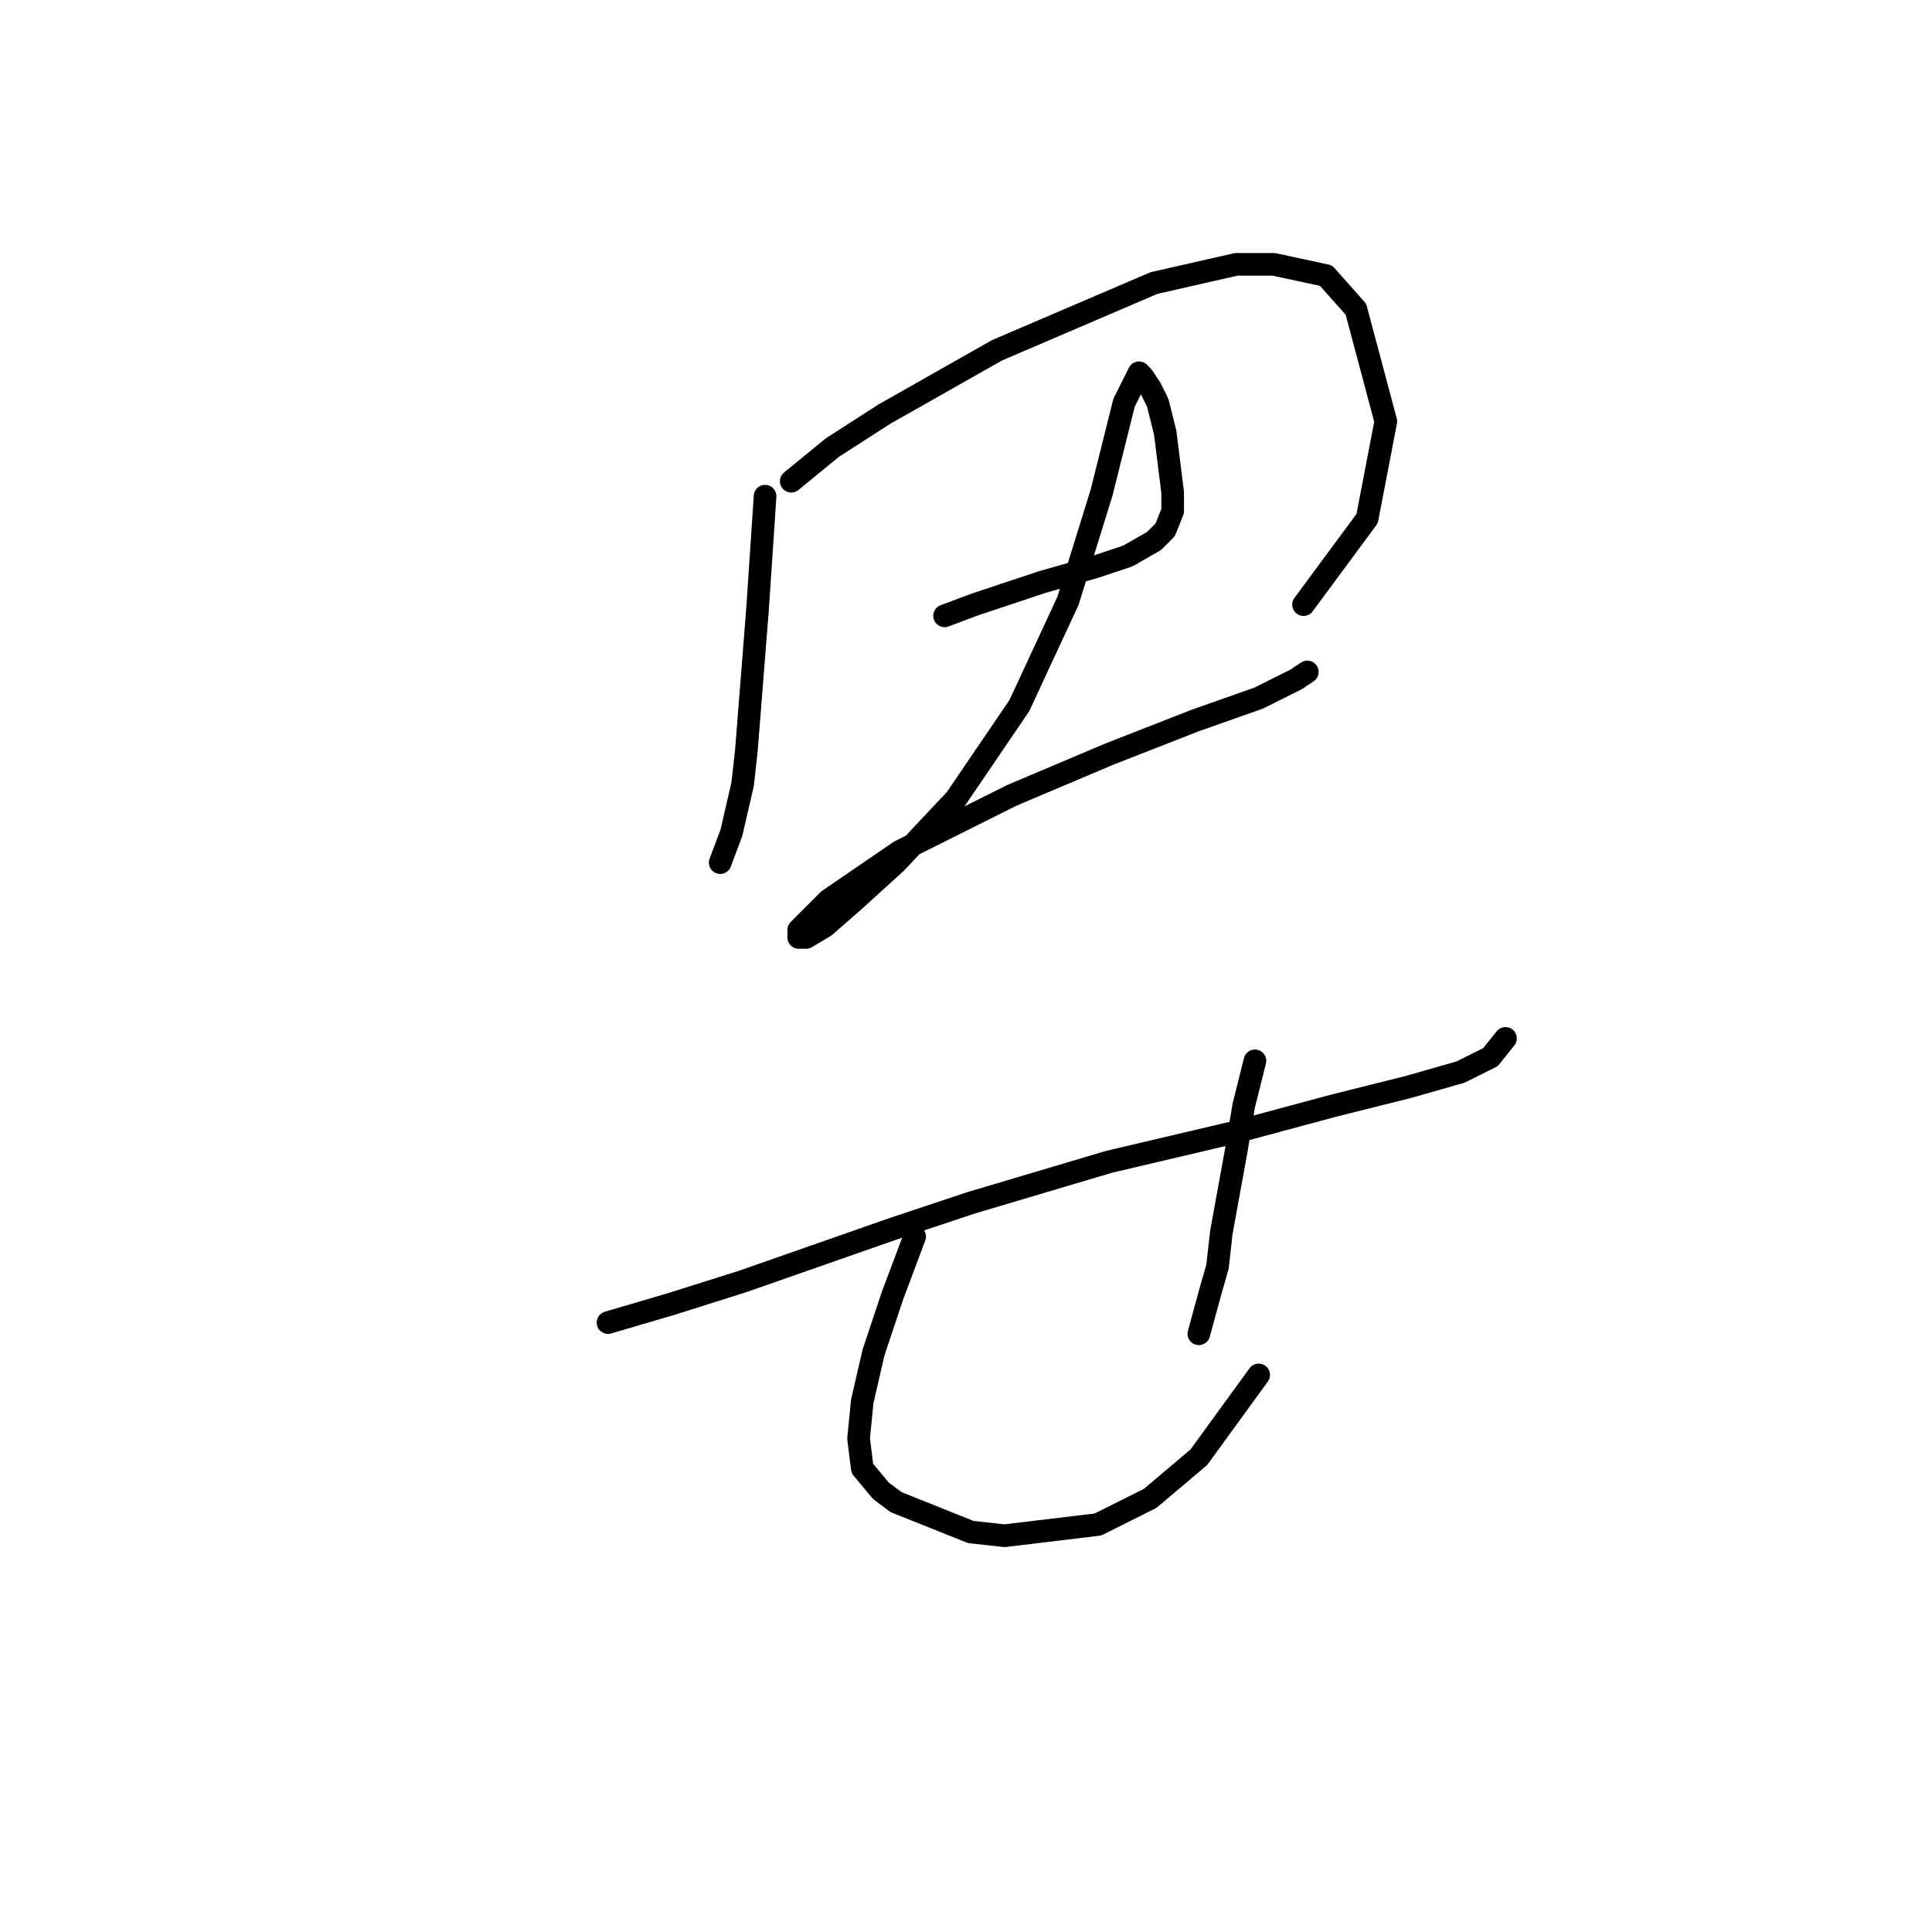 <?xml version="1.0" standalone="no"?>
    <svg width="256" height="256" xmlns="http://www.w3.org/2000/svg" version="1.1">
    <polyline stroke="black" stroke-width="3" stroke-linecap="round" fill="transparent" stroke-linejoin="round" points="101.377 65.747 100.386 80.611 98.899 99.44 98.404 103.899 96.917 110.341 95.431 114.305 95.431 114.305 " />
        <polyline stroke="black" stroke-width="3" stroke-linecap="round" fill="transparent" stroke-linejoin="round" points="104.845 63.765 110.296 59.305 117.232 54.846 132.097 46.422 152.908 37.504 163.809 35.026 168.763 35.026 175.7 36.513 179.664 40.972 183.628 55.837 181.151 68.719 172.727 80.116 172.727 80.116 " />
        <polyline stroke="black" stroke-width="3" stroke-linecap="round" fill="transparent" stroke-linejoin="round" points="125.16 81.602 129.124 80.116 138.043 77.143 144.98 75.161 149.439 73.674 152.908 71.692 154.394 70.206 155.385 67.729 155.385 65.251 154.394 57.323 153.403 53.359 152.412 51.377 151.421 49.891 150.926 49.395 148.944 53.359 145.971 65.251 141.511 79.62 135.07 93.494 126.647 105.881 118.719 114.305 113.268 119.26 109.305 122.728 106.827 124.215 105.836 124.215 105.836 123.224 109.8 119.26 119.214 112.818 134.079 105.386 146.962 99.935 158.358 95.476 166.781 92.503 171.736 90.026 173.223 89.035 173.223 89.035 " />
        <polyline stroke="black" stroke-width="3" stroke-linecap="round" fill="transparent" stroke-linejoin="round" points="80.566 175.25 88.989 172.773 98.404 169.8 118.223 162.863 128.629 159.394 146.962 153.944 163.809 149.98 176.691 146.512 186.601 144.034 193.538 142.052 197.502 140.07 199.484 137.593 199.484 137.593 " />
        <polyline stroke="black" stroke-width="3" stroke-linecap="round" fill="transparent" stroke-linejoin="round" points="121.196 163.854 119.71 167.818 118.223 171.782 115.746 179.214 114.259 185.655 113.764 190.61 114.259 194.574 116.737 197.547 118.719 199.034 128.629 202.998 133.088 203.493 145.475 202.007 152.412 198.538 158.854 193.088 166.781 182.187 166.781 182.187 " />
        <polyline stroke="black" stroke-width="3" stroke-linecap="round" fill="transparent" stroke-linejoin="round" points="166.286 140.566 164.8 146.512 163.809 152.458 161.827 163.358 161.331 167.818 160.34 171.286 158.854 176.737 158.854 176.737 " />
        </svg>
